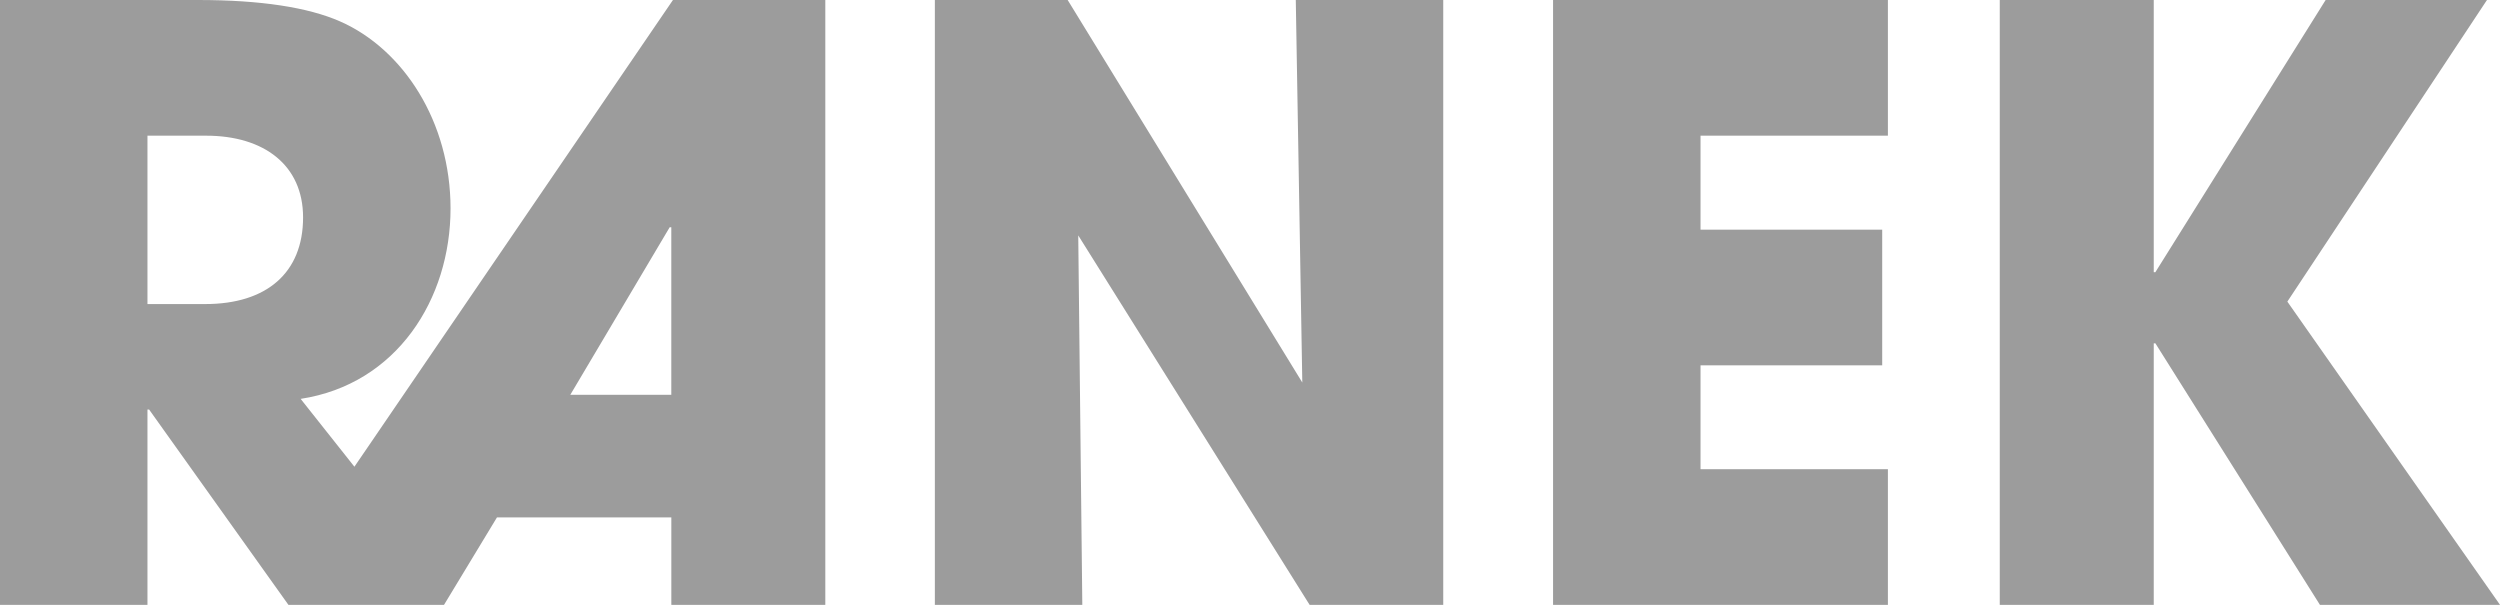 <svg width="186" height="45" fill="none" xmlns="http://www.w3.org/2000/svg"><path d="M61.403 45V0H50.068l-23.7 34.724-4.001-5.048c7.153-1.094 11.153-7.419 11.153-14.169 0-6.446-3.516-11.858-8.244-13.925C22.913.548 19.396 0 14.73 0H0v45h10.971V30.468h.122L21.458 45h11.577l3.94-6.507h12.972V45h11.456ZM10.971 22.623V10.095h4.365c4.303 0 7.213 2.19 7.213 6.081 0 4.135-2.728 6.446-7.274 6.446h-4.304Zm38.976 6.75H42.43l7.395-12.466h.12v12.466Zm57.43 15.629V0H96.406l.485 28.459L79.434 0h-9.88v45h10.97l-.302-27.486 17.214 27.487h9.941Zm33.083 0V34.906h-13.941v-7.723h13.517V17.088h-13.517v-6.993h13.941V0h-24.912v45h24.912ZM186 45 170.179 22.44 185.03 0h-12.002L160.36 20.25h-.121V0h-11.457v45h11.457V25.542h.121l12.244 19.46H186Z" fill="#9C9C9C"/></svg>